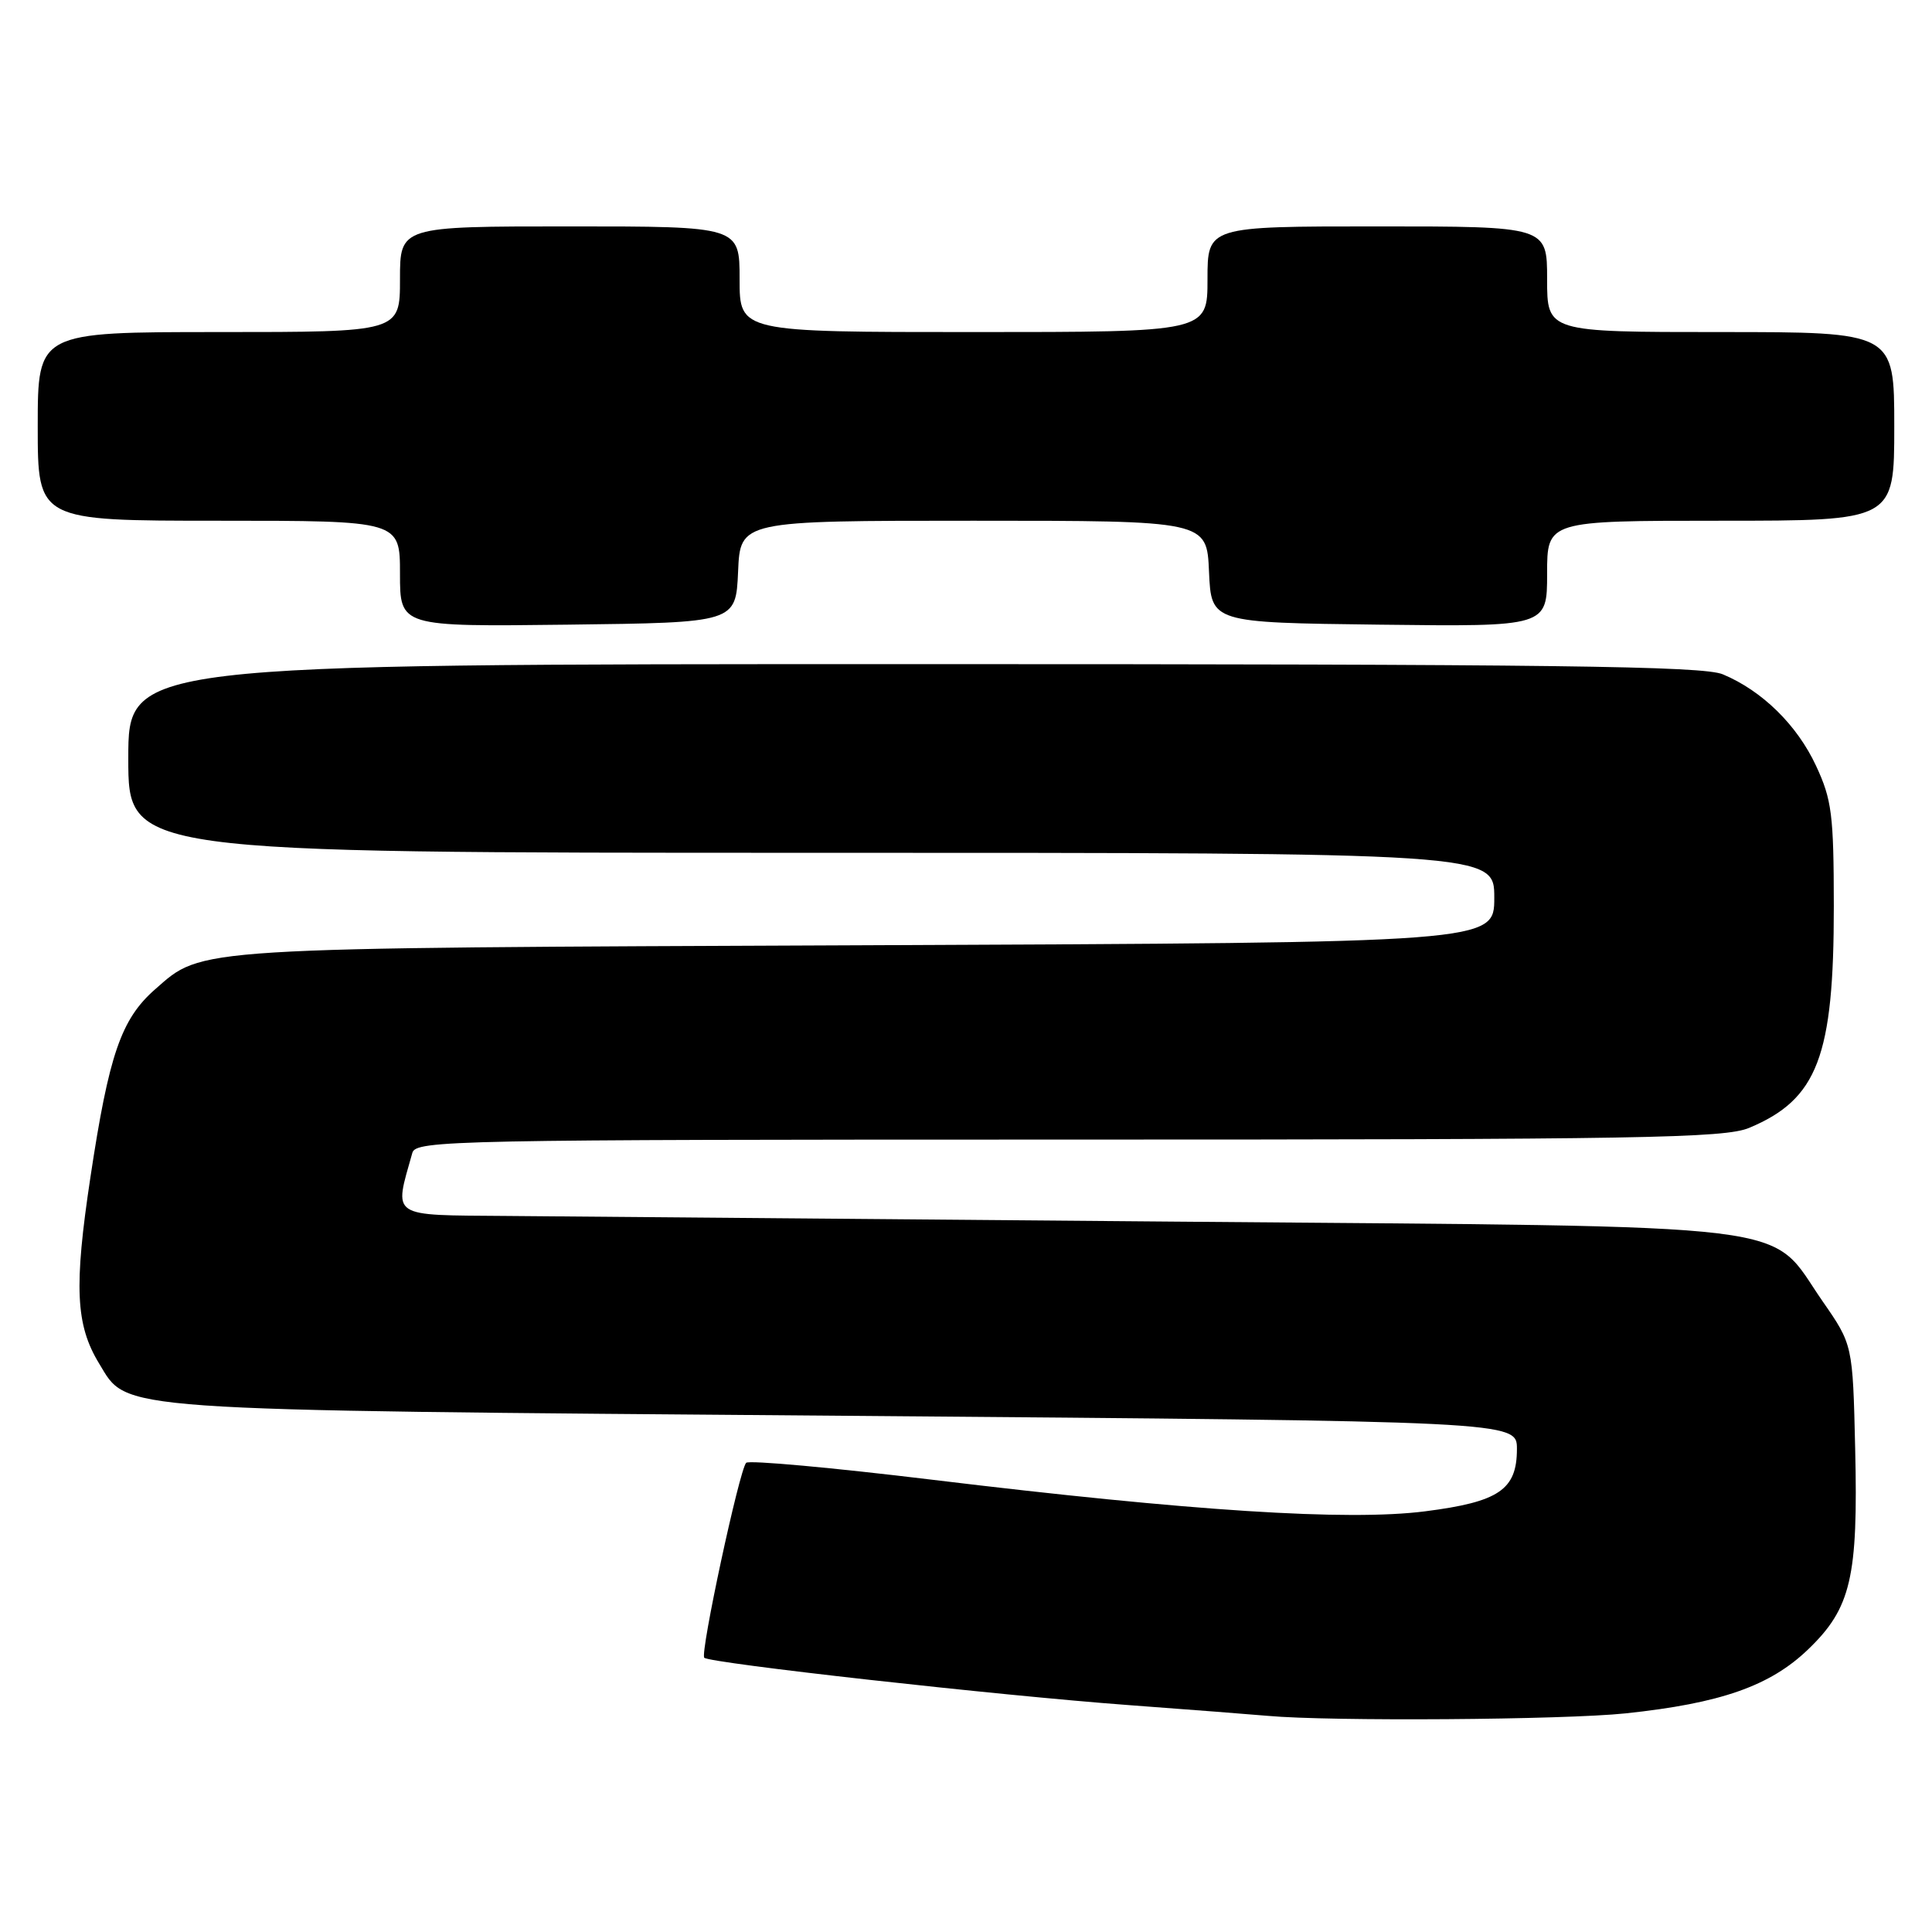 <?xml version="1.0" encoding="UTF-8" standalone="no"?>
<!DOCTYPE svg PUBLIC "-//W3C//DTD SVG 1.1//EN" "http://www.w3.org/Graphics/SVG/1.1/DTD/svg11.dtd" >
<svg xmlns="http://www.w3.org/2000/svg" xmlns:xlink="http://www.w3.org/1999/xlink" version="1.1" viewBox="0 0 256 256">
 <g >
 <path fill="currentColor"
d=" M 215.40 227.03 C 227.99 225.70 234.54 223.41 239.59 218.55 C 245.27 213.09 246.22 209.02 245.82 191.96 C 245.50 178.18 245.50 178.18 241.50 172.42 C 234.13 161.80 240.64 162.59 155.50 161.87 C 114.80 161.53 75.05 161.19 67.17 161.12 C 51.49 160.99 52.19 161.46 54.64 152.75 C 55.11 151.10 60.11 151.00 141.60 151.00 C 217.38 151.00 228.52 150.81 231.77 149.45 C 240.84 145.66 243.00 139.98 242.99 120.07 C 242.98 107.94 242.73 105.96 240.63 101.46 C 238.12 96.07 233.50 91.53 228.28 89.35 C 225.65 88.25 206.05 88.00 121.03 88.00 C 17.00 88.00 17.00 88.00 17.00 100.50 C 17.00 113.00 17.00 113.00 107.50 113.00 C 198.00 113.00 198.00 113.00 198.00 118.95 C 198.00 124.90 198.00 124.90 114.75 125.25 C 24.81 125.62 26.93 125.49 20.54 131.10 C 16.05 135.04 14.43 139.75 11.98 156.00 C 9.79 170.49 10.02 175.55 13.12 180.65 C 17.01 187.04 13.69 186.81 111.87 187.60 C 201.00 188.32 201.00 188.32 201.00 192.00 C 201.00 197.40 198.62 199.01 188.82 200.26 C 178.60 201.56 157.90 200.24 123.50 196.07 C 110.30 194.47 99.22 193.46 98.87 193.83 C 97.96 194.80 92.74 219.08 93.32 219.66 C 94.05 220.38 132.31 224.66 149.50 225.93 C 157.75 226.54 166.07 227.19 168.00 227.36 C 176.22 228.11 207.22 227.89 215.40 227.03 Z  M 97.80 75.75 C 98.09 69.00 98.09 69.00 129.00 69.00 C 159.91 69.00 159.91 69.00 160.20 75.75 C 160.50 82.50 160.50 82.50 182.75 82.77 C 205.00 83.04 205.00 83.04 205.00 76.02 C 205.00 69.00 205.00 69.00 228.00 69.00 C 251.00 69.00 251.00 69.00 251.00 56.50 C 251.00 44.00 251.00 44.00 228.00 44.00 C 205.00 44.00 205.00 44.00 205.00 37.00 C 205.00 30.00 205.00 30.00 182.50 30.00 C 160.00 30.00 160.00 30.00 160.00 37.00 C 160.00 44.00 160.00 44.00 129.00 44.00 C 98.00 44.00 98.00 44.00 98.00 37.00 C 98.00 30.00 98.00 30.00 75.50 30.00 C 53.00 30.00 53.00 30.00 53.00 37.00 C 53.00 44.00 53.00 44.00 29.00 44.00 C 5.00 44.00 5.00 44.00 5.00 56.50 C 5.00 69.00 5.00 69.00 29.00 69.00 C 53.00 69.00 53.00 69.00 53.00 76.02 C 53.00 83.04 53.00 83.04 75.25 82.77 C 97.50 82.50 97.50 82.50 97.80 75.75 Z "/>
</g>
</svg>